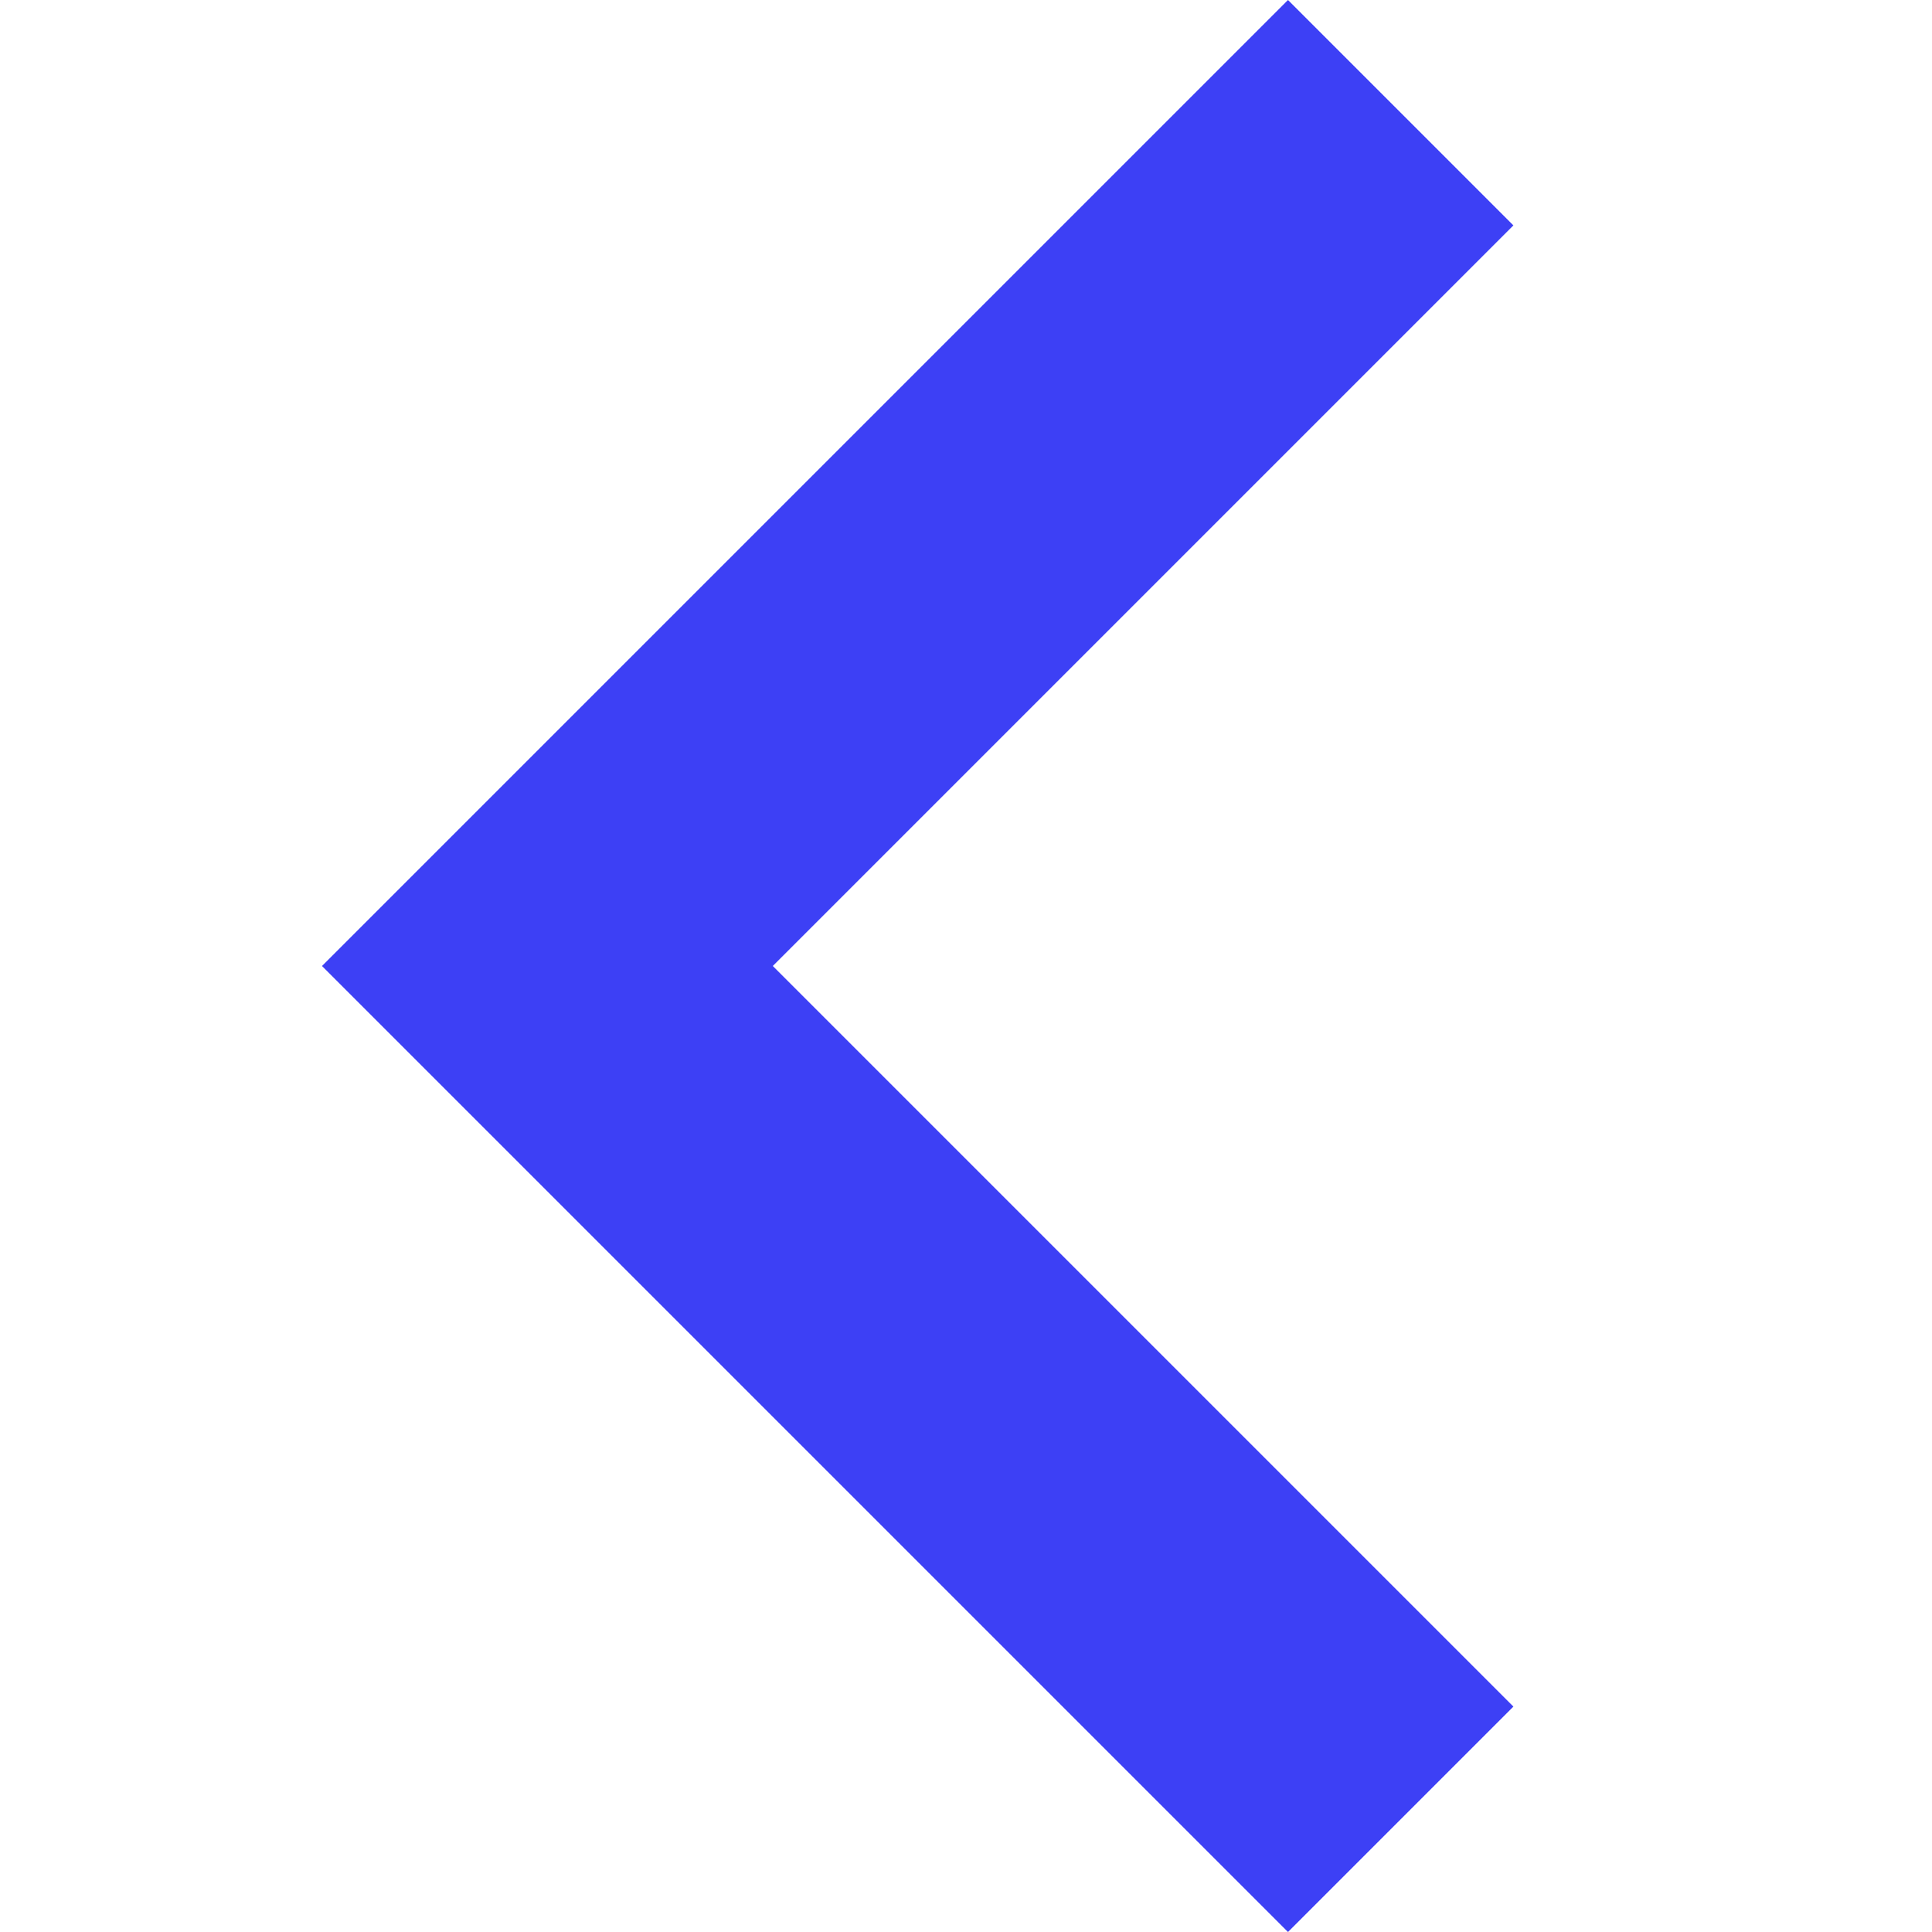 <!-- Generated by IcoMoon.io -->
<svg version="1.1" xmlns="http://www.w3.org/2000/svg" width="24" height="24" viewBox="0 0 24 24">
<title>arrow_left</title>
<path fill="#3d40f5" d="M18.8 21.2l-2.8 2.8-12-12 12-12 2.8 2.8-9.2 9.2z"></path>
</svg>
